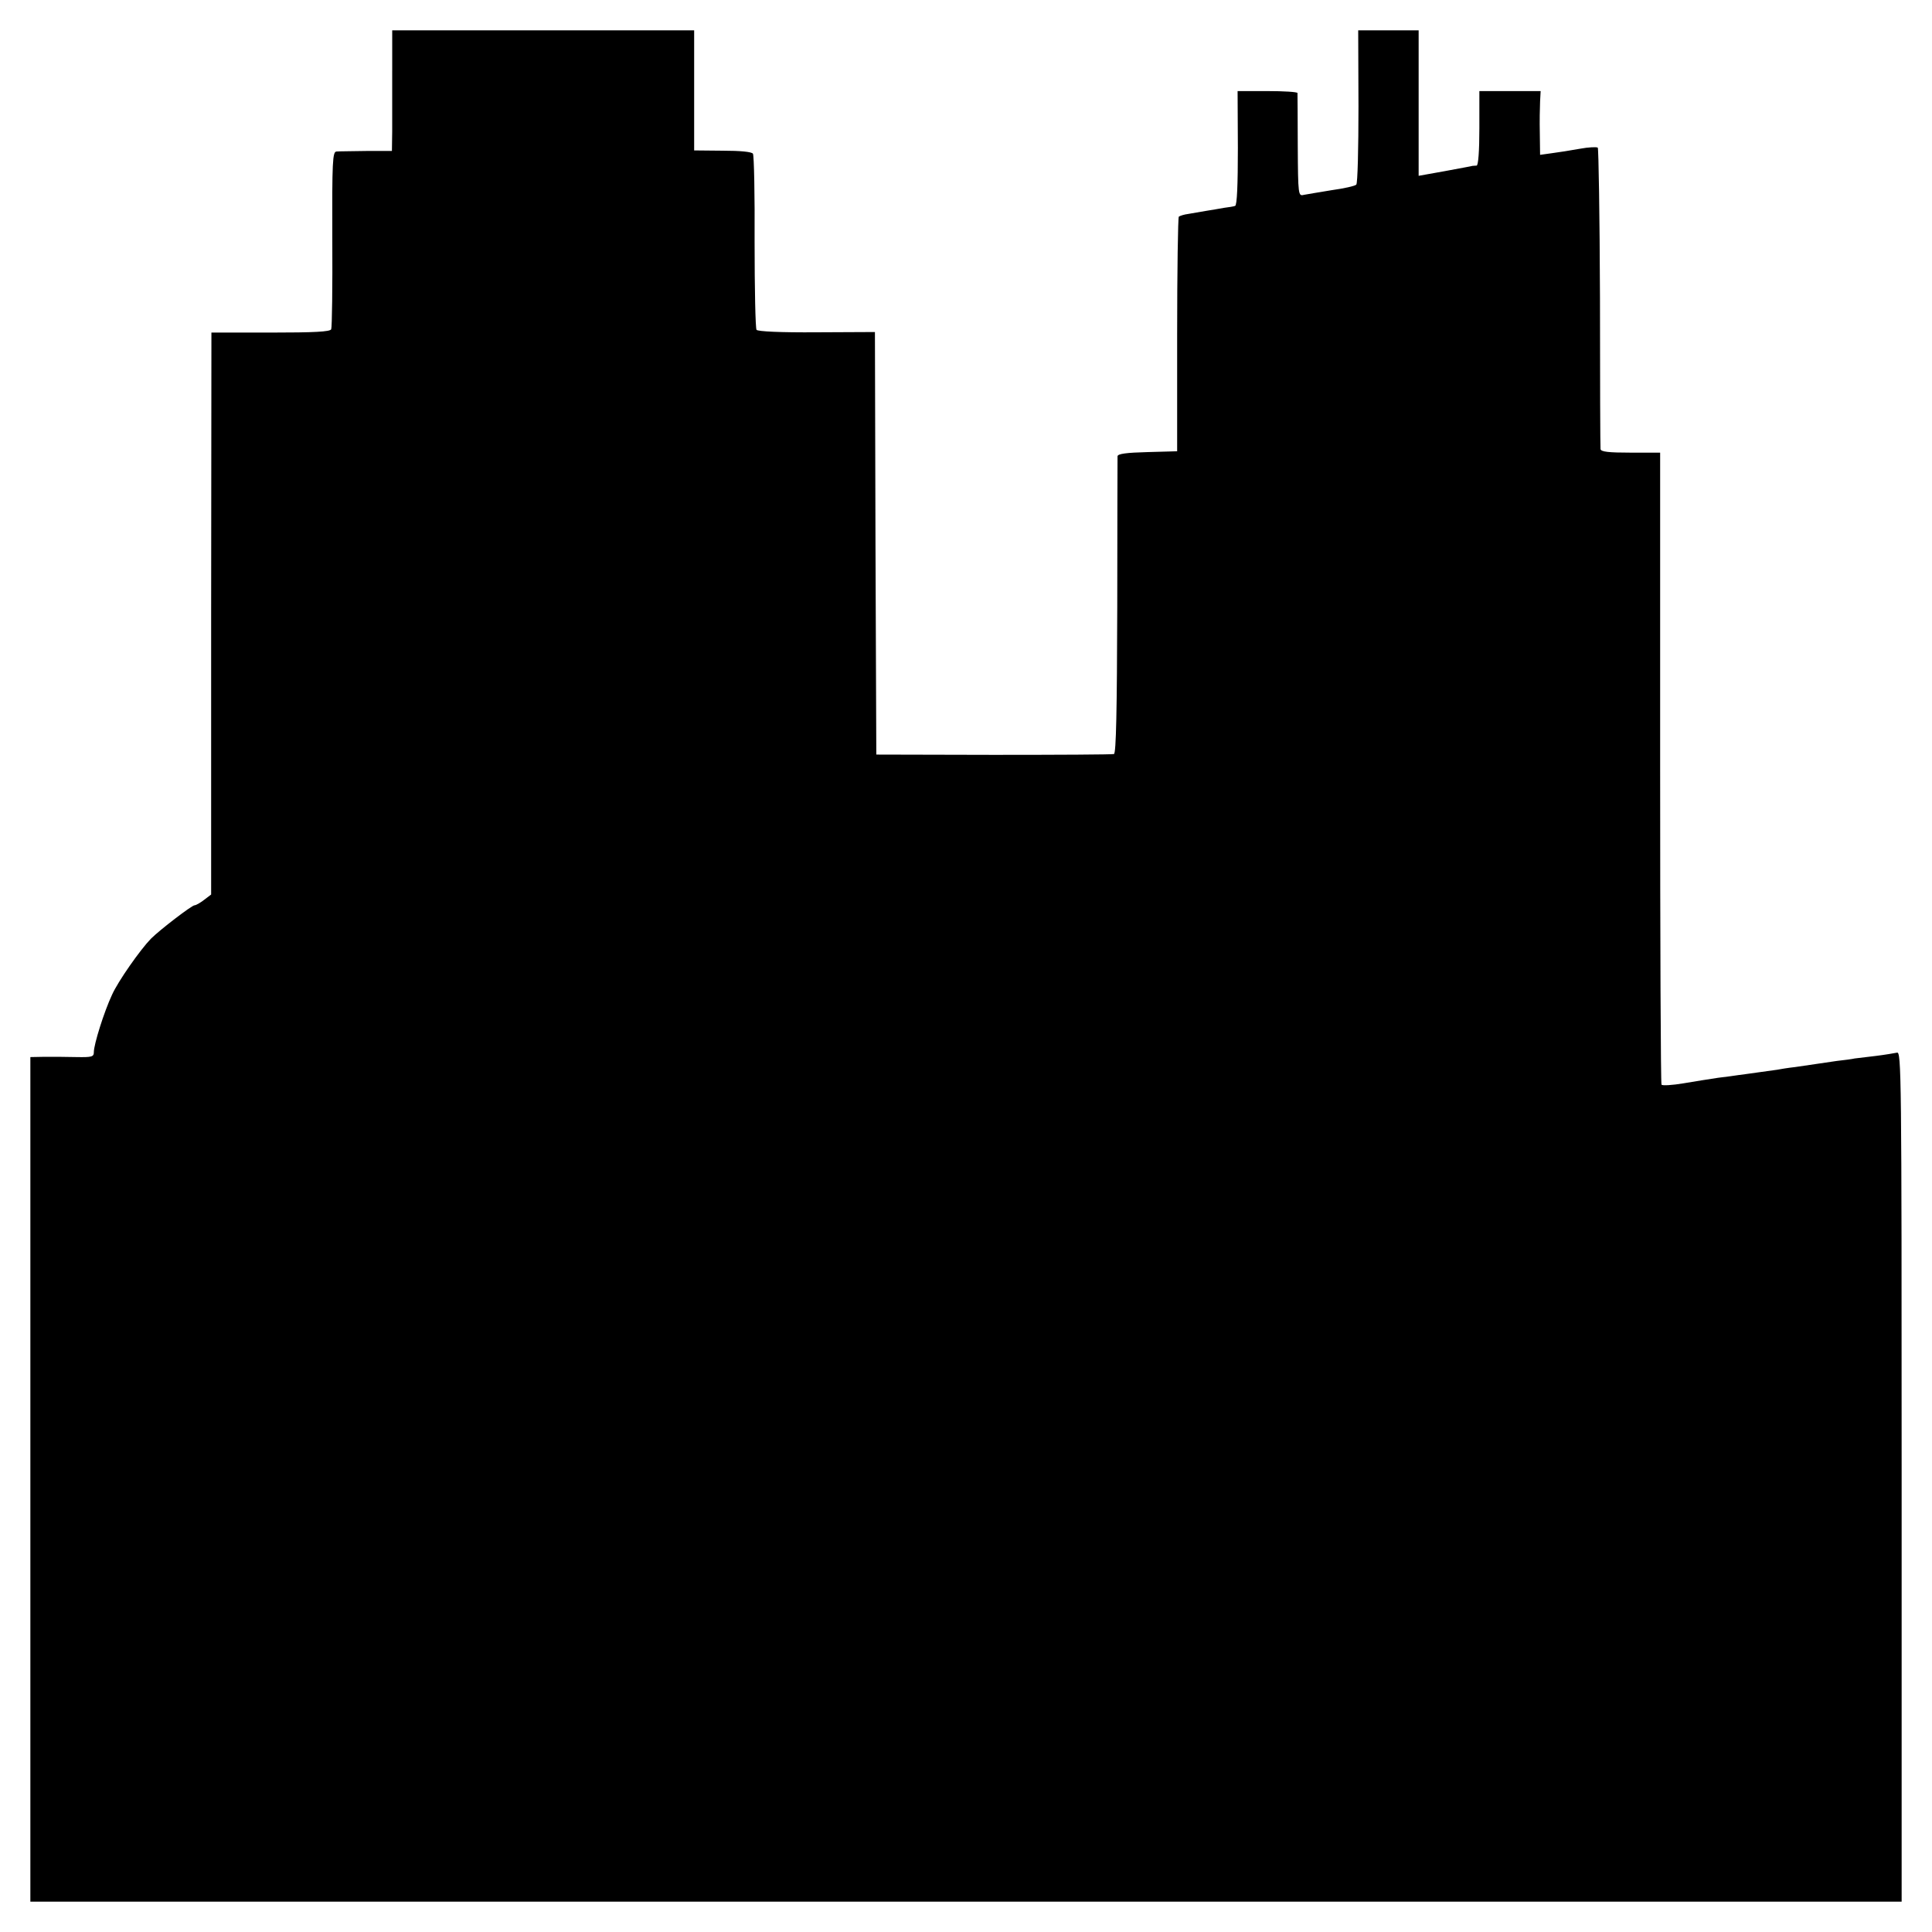 <?xml version="1.0" standalone="no"?>
<!DOCTYPE svg PUBLIC "-//W3C//DTD SVG 20010904//EN"
 "http://www.w3.org/TR/2001/REC-SVG-20010904/DTD/svg10.dtd">
<svg version="1.0" xmlns="http://www.w3.org/2000/svg"
 width="700pt" height="700pt" viewBox="0 0 700 700"
 preserveAspectRatio="xMidYMid meet">
<g transform="translate(0,700) scale(0.1,-0.1)"
fill="#000000" stroke="none">
<path d="M1421 6743 c0 -82 0 -180 0 -219 l-1 -71 -92 0 c-51 -1 -100 -1 -109
-2 -14 -1 -16 -35 -15 -316 1 -174 -1 -321 -4 -328 -4 -9 -61 -12 -220 -12
l-214 0 -1 -1018 0 -1018 -25 -19 c-14 -11 -30 -20 -35 -20 -10 0 -126 -89
-158 -121 -39 -40 -119 -154 -141 -203 -29 -62 -66 -180 -66 -208 0 -17 -7
-19 -62 -18 -35 1 -87 1 -115 1 l-53 -1 0 -1530 0 -1530 3390 0 3390 0 0 1541
c0 1462 -1 1540 -17 1535 -10 -2 -45 -8 -78 -12 -33 -4 -67 -8 -75 -9 -8 -2
-37 -6 -65 -9 -27 -4 -61 -9 -75 -11 -14 -2 -47 -7 -75 -11 -27 -3 -57 -8 -67
-10 -9 -1 -38 -5 -65 -9 -26 -4 -59 -8 -73 -10 -14 -2 -47 -7 -75 -10 -27 -4
-84 -13 -125 -20 -41 -7 -77 -9 -80 -5 -3 5 -5 522 -5 1149 l0 1141 -107 0
c-79 0 -108 3 -109 13 -1 6 -2 253 -2 549 -1 295 -5 539 -8 543 -4 3 -33 2
-65 -4 -33 -6 -78 -13 -101 -16 l-43 -6 -1 78 c-1 43 0 95 1 116 l2 37 -111 0
-111 0 0 -135 c0 -83 -4 -135 -10 -135 -5 0 -12 -1 -15 -1 -2 -1 -47 -9 -100
-19 l-95 -17 0 263 0 264 -109 0 -110 0 1 -276 c0 -151 -3 -279 -8 -283 -5 -5
-45 -14 -89 -20 -44 -7 -89 -15 -101 -17 -20 -5 -21 -2 -22 178 0 101 -1 186
-1 191 -1 4 -50 7 -109 7 l-108 0 1 -206 c0 -133 -3 -208 -10 -210 -5 -2 -23
-5 -40 -7 -16 -3 -46 -8 -65 -11 -19 -3 -48 -8 -64 -11 -16 -2 -31 -7 -35 -10
-3 -4 -6 -196 -6 -428 l0 -422 -107 -3 c-76 -2 -108 -6 -109 -15 0 -7 -1 -251
-1 -544 -1 -375 -4 -533 -12 -535 -6 -2 -202 -3 -436 -3 l-425 1 -3 765 -2
766 -211 -1 c-130 -1 -214 3 -218 9 -4 6 -7 149 -7 318 1 170 -2 314 -6 320
-4 7 -46 11 -110 11 l-103 1 0 218 0 217 -547 0 -547 0 0 -147z"/>
</g>
</svg>
